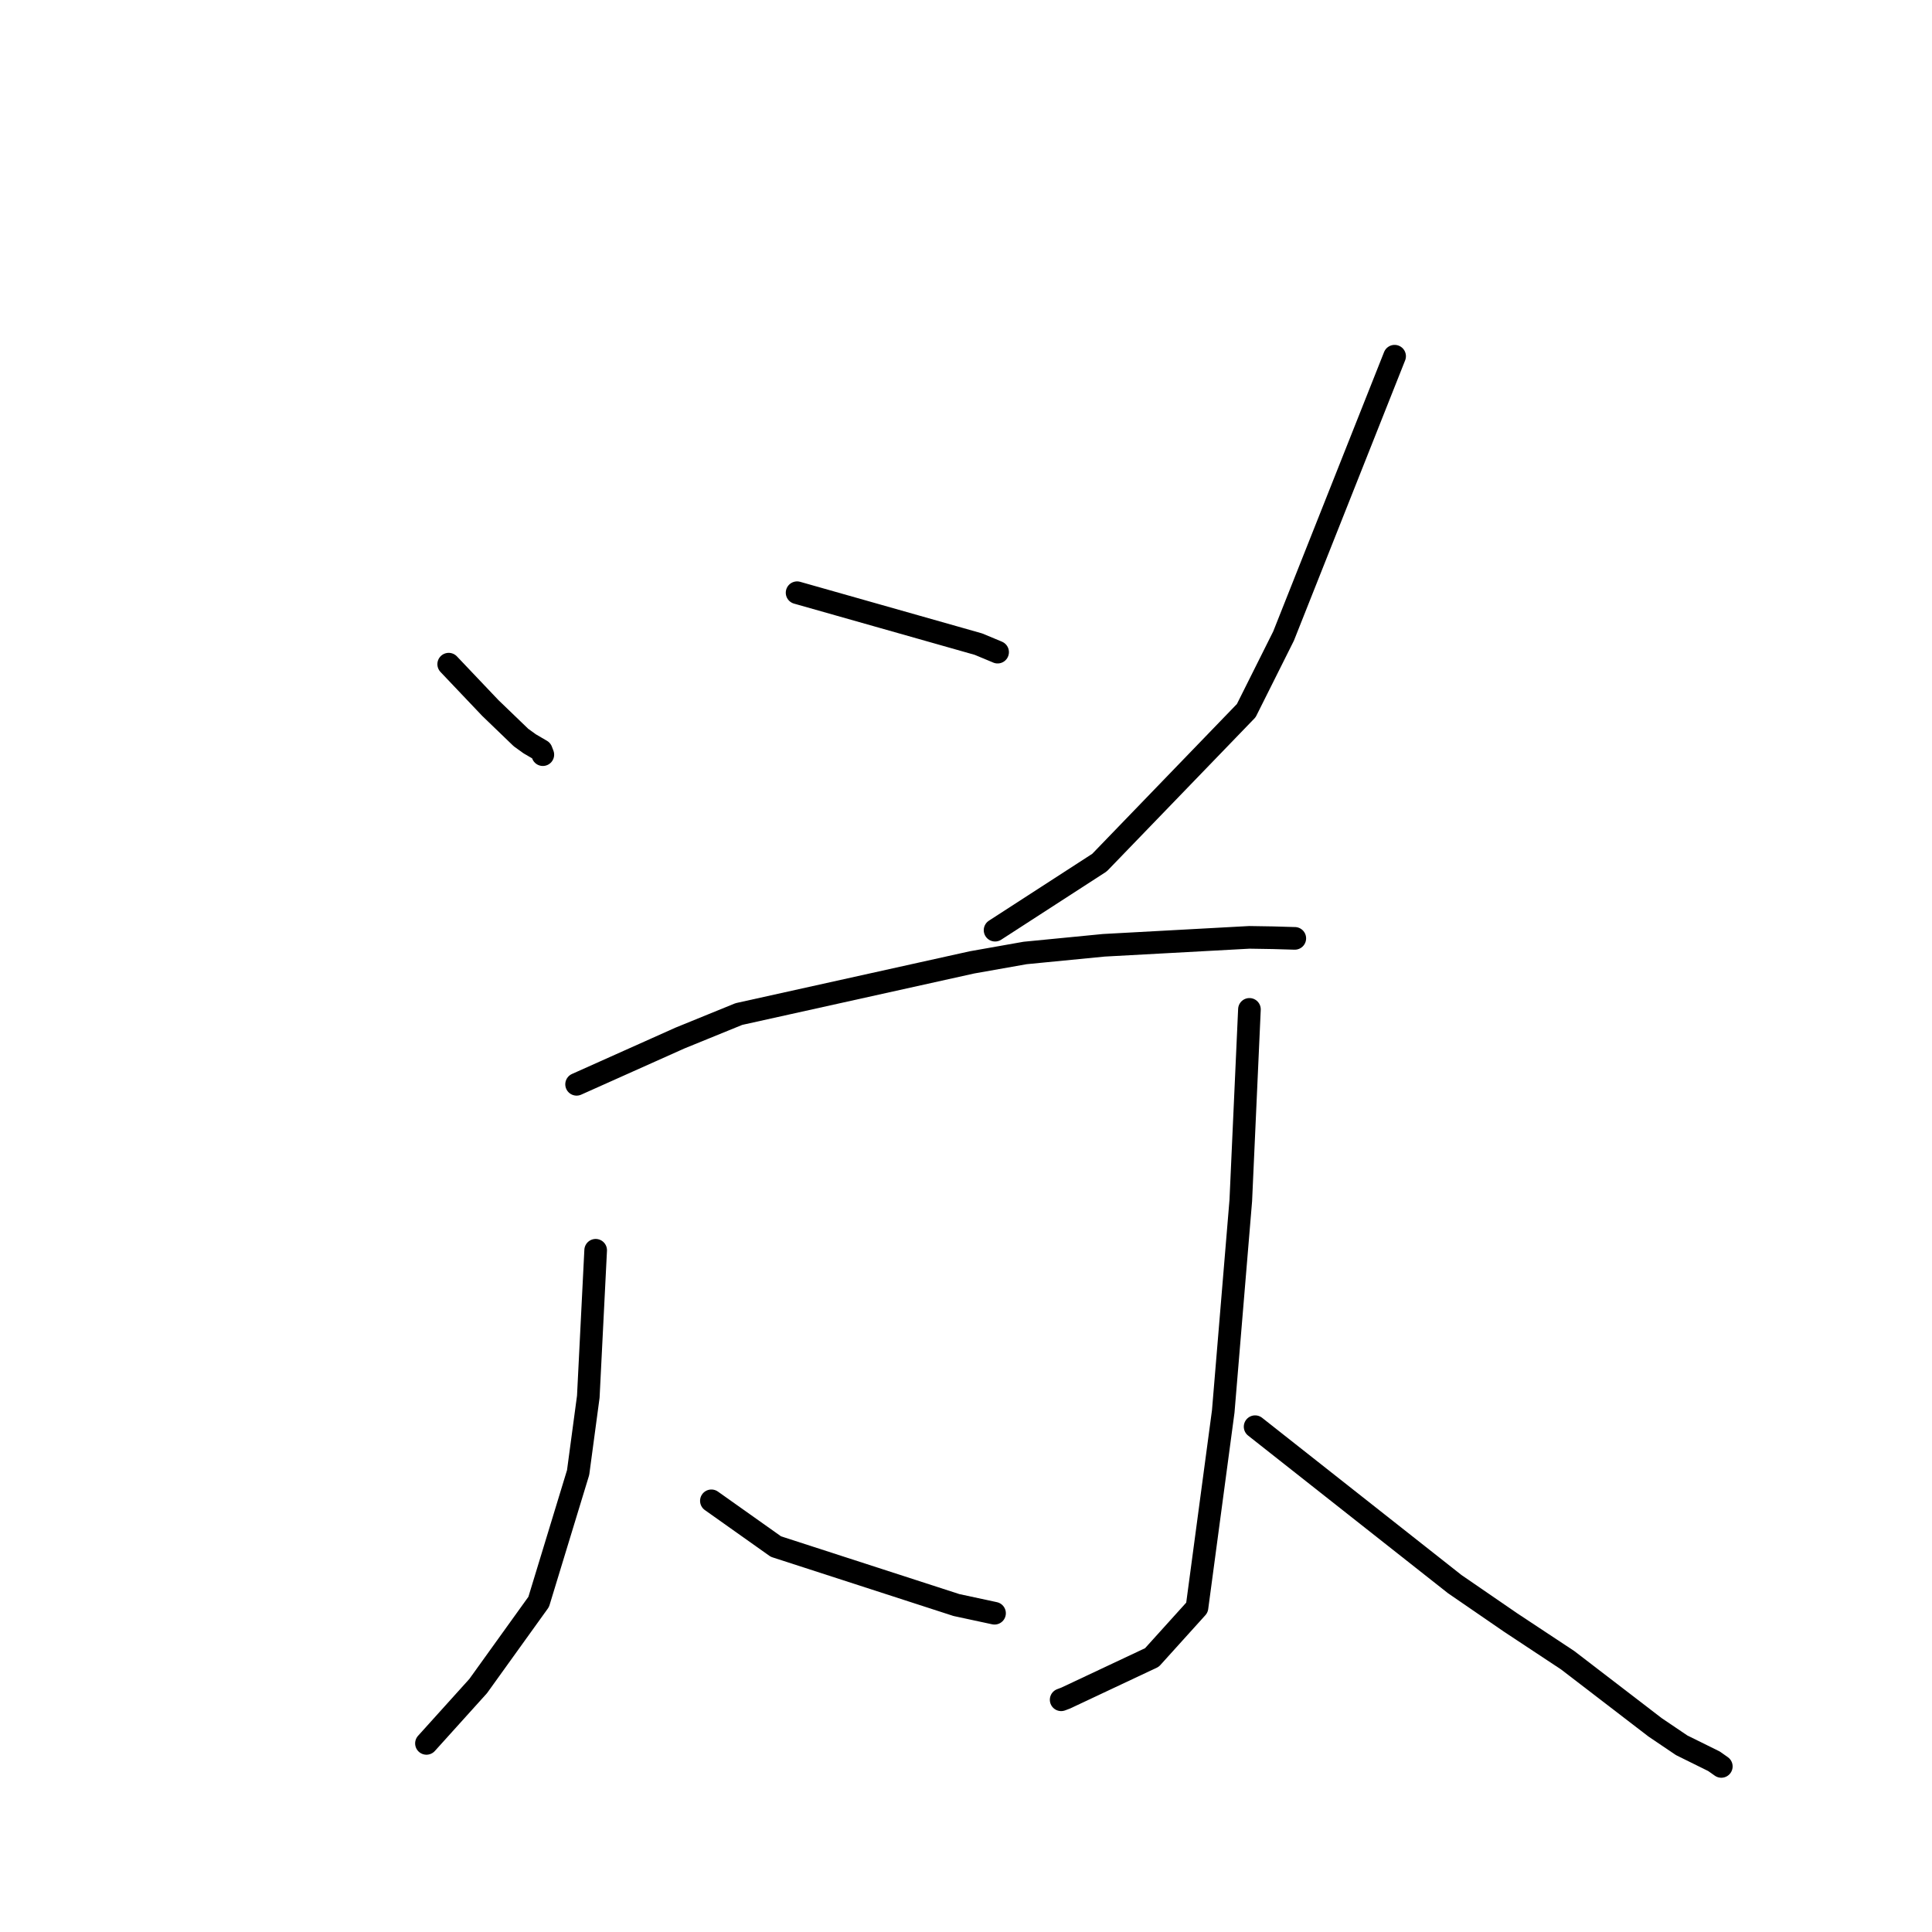<?xml version="1.0" standalone="no"?>
    <svg width="256" height="256" xmlns="http://www.w3.org/2000/svg" version="1.1">
    <polyline stroke="black" stroke-width="3" stroke-linecap="round" fill="transparent" stroke-linejoin="round" points="59.455 88.006 62.217 90.915 64.979 93.823 69.039 97.732 70.189 98.56 71.72 99.455 71.866 99.834 71.928 99.995 " />
        <polyline stroke="black" stroke-width="3" stroke-linecap="round" fill="transparent" stroke-linejoin="round" points="105.619 78.538 116.353 81.581 127.086 84.624 129.651 85.353 132.059 86.355 132.188 86.412 " />
        <polyline stroke="black" stroke-width="3" stroke-linecap="round" fill="transparent" stroke-linejoin="round" points="184.793 47.199 177.435 65.742 170.076 84.285 165.134 94.162 145.689 114.3 133.11 122.44 131.852 123.254 " />
        <polyline stroke="black" stroke-width="3" stroke-linecap="round" fill="transparent" stroke-linejoin="round" points="76.402 143.676 83.253 140.61 90.103 137.545 97.905 134.366 128.803 127.518 135.833 126.274 146.264 125.256 165.545 124.205 168.679 124.255 171.463 124.337 171.553 124.338 171.566 124.338 171.567 124.338 " />
        <polyline stroke="black" stroke-width="3" stroke-linecap="round" fill="transparent" stroke-linejoin="round" points="78.929 165.667 78.441 175.369 77.953 185.071 76.604 195.12 71.379 212.256 63.362 223.411 57.13 230.319 56.507 231.009 " />
        <polyline stroke="black" stroke-width="3" stroke-linecap="round" fill="transparent" stroke-linejoin="round" points="94.263 198.867 98.538 201.897 102.813 204.927 126.73 212.676 131.292 213.657 131.748 213.755 131.781 213.762 " />
        <polyline stroke="black" stroke-width="3" stroke-linecap="round" fill="transparent" stroke-linejoin="round" points="165.557 133.747 164.984 146.411 164.411 159.076 162.085 187.03 158.606 213.016 152.636 219.625 141.207 225.004 140.661 225.21 140.609 225.229 " />
        <polyline stroke="black" stroke-width="3" stroke-linecap="round" fill="transparent" stroke-linejoin="round" points="166.309 189.044 179.535 199.475 192.761 209.905 200.149 214.981 207.72 219.986 219.313 228.884 222.828 231.259 227.111 233.376 228.015 234.013 228.082 234.06 " />
        </svg>
